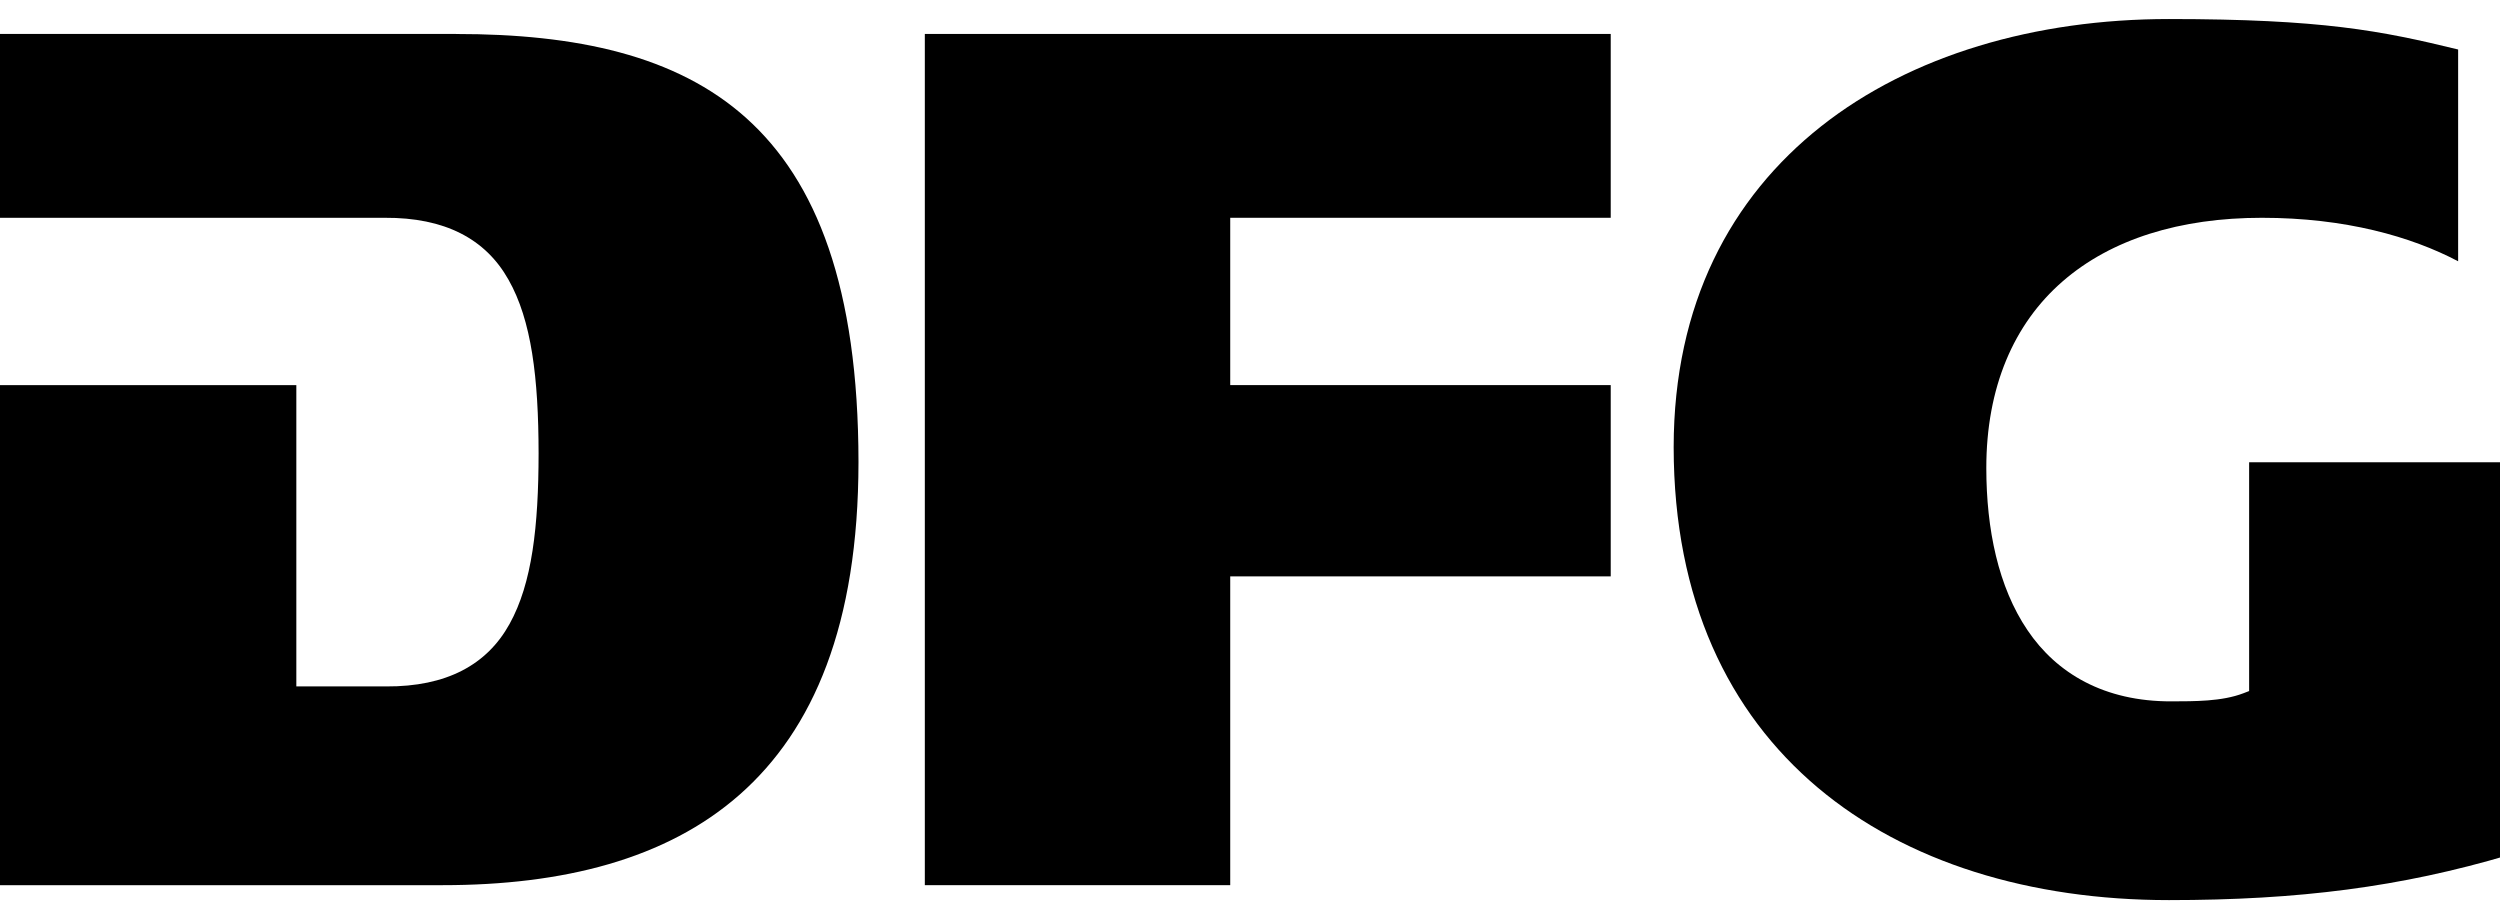 <?xml version="1.0" encoding="UTF-8" standalone="no"?>
<!-- Created with Inkscape (http://www.inkscape.org/) -->

<svg
   xmlns:dc="http://purl.org/dc/elements/1.1/"
   xmlns:cc="http://creativecommons.org/ns#"
   xmlns:rdf="http://www.w3.org/1999/02/22-rdf-syntax-ns#"
   xmlns:svg="http://www.w3.org/2000/svg"
   xmlns="http://www.w3.org/2000/svg"
   xmlns:sodipodi="http://sodipodi.sourceforge.net/DTD/sodipodi-0.dtd"
   xmlns:inkscape="http://www.inkscape.org/namespaces/inkscape"
   width="160"
   height="58"
   id="svg4363"
   version="1.1"
   inkscape:version="0.48.5 r10040"
   sodipodi:docname="New document 12">
  <defs
     id="defs4365" />
  <sodipodi:namedview
     id="base"
     pagecolor="#ffffff"
     bordercolor="#666666"
     borderopacity="1.0"
     inkscape:pageopacity="0.0"
     inkscape:pageshadow="2"
     inkscape:zoom="1.4"
     inkscape:cx="125.73041"
     inkscape:cy="58.362024"
     inkscape:document-units="px"
     inkscape:current-layer="layer1"
     showgrid="false"
     inkscape:window-width="494"
     inkscape:window-height="454"
     inkscape:window-x="250"
     inkscape:window-y="217"
     inkscape:window-maximized="0" />
  <g
     inkscape:label="Layer 1"
     inkscape:groupmode="layer"
     id="layer1"
     transform="translate(0,-994.362)">
    <g
       id="g3904"
       transform="matrix(1.073,0,0,1.073,-848.964,-32.333)">
      <path
         inkscape:connector-curvature="0"
         d="m 790.665,1009.642 26.951,0 c 7.127,0 13.318,-1.53 17.708,-5.401 4.39,-3.869 7.082,-10.123 7.087,-19.836 -0.004,-10.431 -2.515,-16.766 -6.695,-20.518 -4.18,-3.755 -10.166,-5.016 -17.308,-5.014 l 0,-0.002 -27.743,0 0,10.965 23.498,0 c 3.56,-0.019 5.994,1.243 7.37,3.687 1.38,2.424 1.793,5.873 1.798,10.364 -0.005,4.339 -0.383,7.75 -1.732,10.175 -1.347,2.44 -3.765,3.746 -7.364,3.726 l -5.354,0 0,-17.972 -18.217,0 0,29.826"
         style="fill:#000000;fill-opacity:1;fill-rule:nonzero;stroke:none"
         id="path3906" />
      <path
         inkscape:connector-curvature="0"
         d="m 846.368,1009.642 18.216,0 0,-18.418 22.695,0 0,-11.409 -22.695,0 0,-9.98 22.695,0 0,-10.965 -40.911,0 0,50.771"
         style="fill:#000000;fill-opacity:1;fill-rule:nonzero;stroke:none"
         id="path3908" />
      <path
         inkscape:connector-curvature="0"
         d="m 899.824,964.384 c -5.381,4.257 -8.784,10.587 -8.791,19.131 0.007,9.12 3.281,15.824 8.588,20.302 5.31,4.476 12.702,6.716 20.954,6.716 7.729,0 13.835,-0.78 20.261,-2.687 l 0,-23.427 -15.479,0 0,13.645 -0.343,0.132 c -1.301,0.497 -2.924,0.476 -4.296,0.483 -3.991,0.011 -6.835,-1.657 -8.581,-4.245 -1.749,-2.584 -2.452,-6.025 -2.456,-9.658 -0.004,-4.829 1.637,-8.612 4.544,-11.141 2.905,-2.531 7.016,-3.799 11.89,-3.799 4.985,0 8.913,1.121 11.708,2.594 l 0,-12.632 c -4.603,-1.124 -8.107,-1.813 -17.249,-1.817 l -0.004,0 c -7.962,0 -15.364,2.151 -20.747,6.403"
         style="fill:#000000;fill-opacity:1;fill-rule:nonzero;stroke:none"
         id="path3910" />
    </g>
  </g>
</svg>

